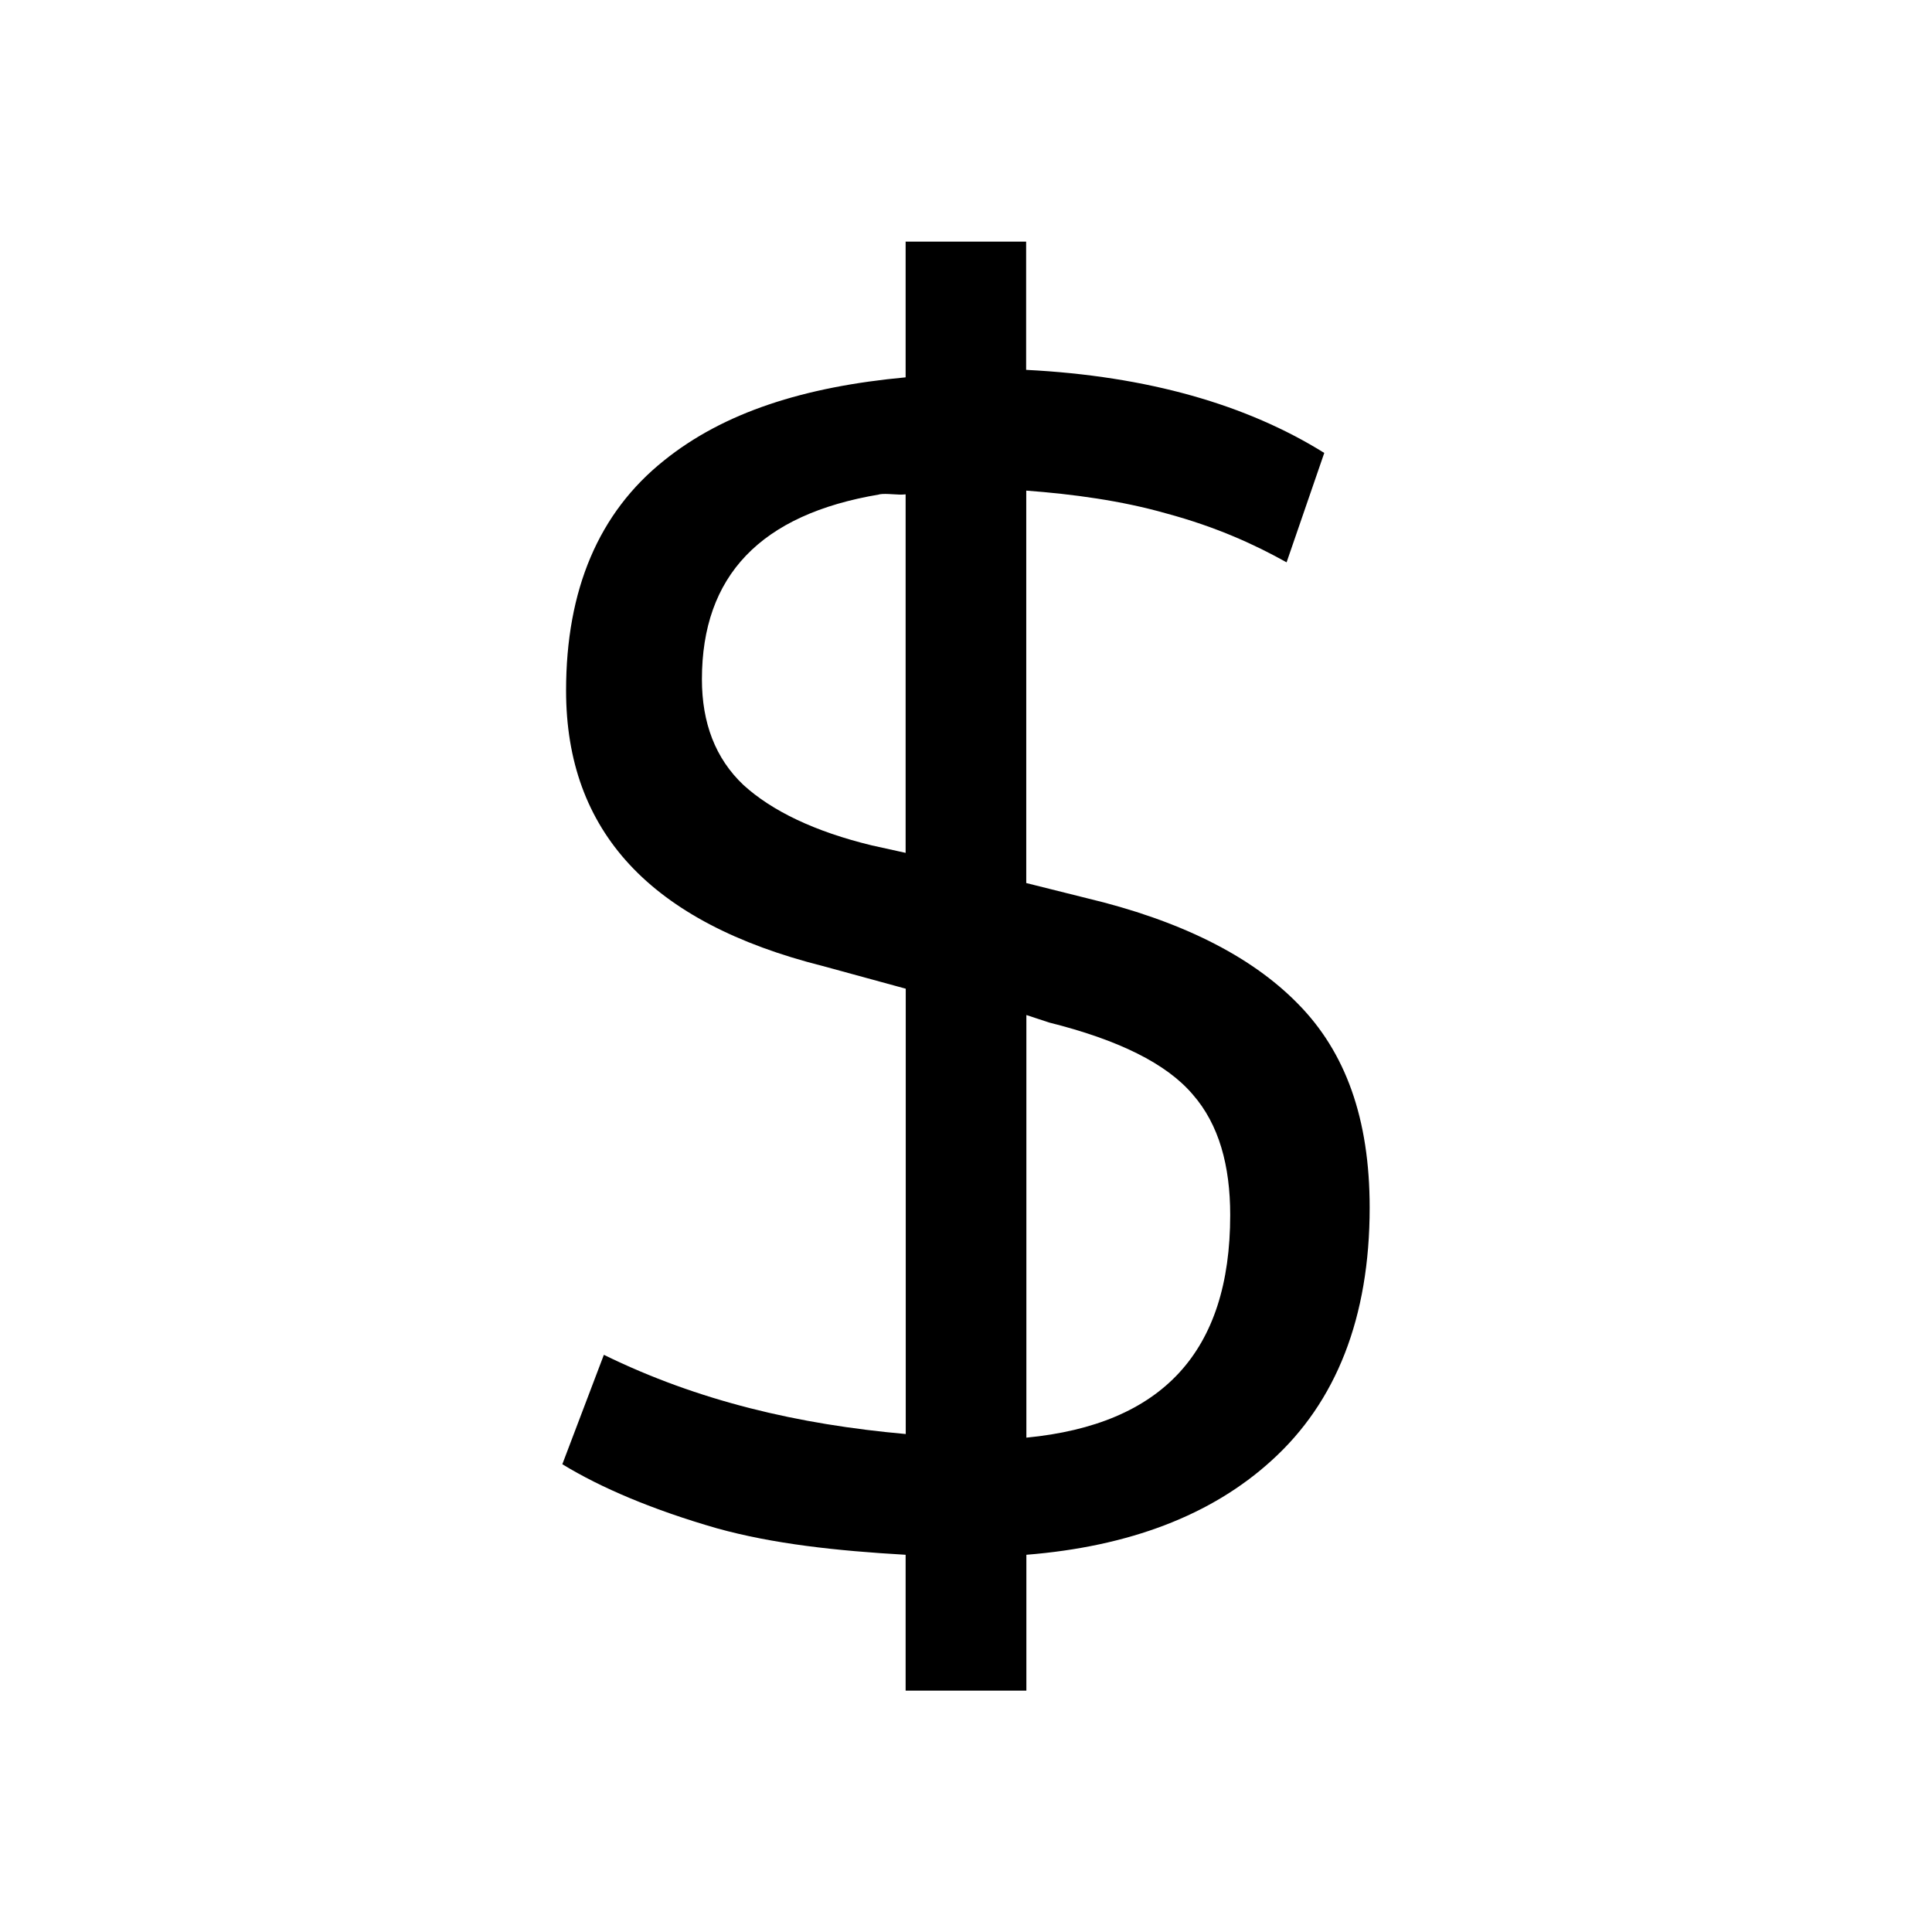 <svg viewBox="0 0 16 16" xmlns="http://www.w3.org/2000/svg">
 <defs>
  <style id="current-color-scheme" type="text/css">
   .ColorScheme-Text { color:#000000; } .ColorScheme-Highlight { color:#00b7eb; } .ColorScheme-NeutralText { color:#ff7800; } .ColorScheme-PositiveText { color:#33d17a; } .ColorScheme-NegativeText { color:#e01b24; }
  </style>
 </defs>
 <path class="ColorScheme-Text" d="m7.5 2v1.125c-0.843 0.078-1.507 0.291-2 0.688-0.542 0.432-0.812 1.071-0.812 1.906 0 1.165 0.697 1.921 2.125 2.281l0.688 0.188v3.688c-0.887-0.079-1.719-0.273-2.5-0.656l-0.344 0.906c0.318 0.195 0.752 0.379 1.281 0.531 0.465 0.129 0.988 0.186 1.562 0.219v1.125h1v-1.125c0.85-0.068 1.533-0.327 2.031-0.781 0.534-0.483 0.812-1.183 0.812-2.094-1e-5 -0.737-0.2-1.289-0.594-1.688-0.394-0.403-0.987-0.693-1.75-0.875l-0.5-0.125v-3.25c0.386 0.029 0.787 0.083 1.156 0.188 0.424 0.114 0.742 0.262 1 0.406l0.312-0.906c-0.64-0.399-1.461-0.637-2.469-0.688v-1.062h-1zm-0.219 2.094c0.065-0.011 0.149 0.008 0.219 0v2.969l-0.281-0.062c-0.47-0.114-0.825-0.284-1.062-0.5-0.233-0.22-0.344-0.515-0.344-0.875-8.8e-6 -0.856 0.483-1.366 1.469-1.531zm1.219 4.312 0.188 0.062c0.576 0.144 0.971 0.34 1.188 0.594 0.22 0.25 0.312 0.593 0.312 1-1e-5 1.133-0.563 1.735-1.688 1.844v-3.5z" fill="currentColor"/>
</svg>
